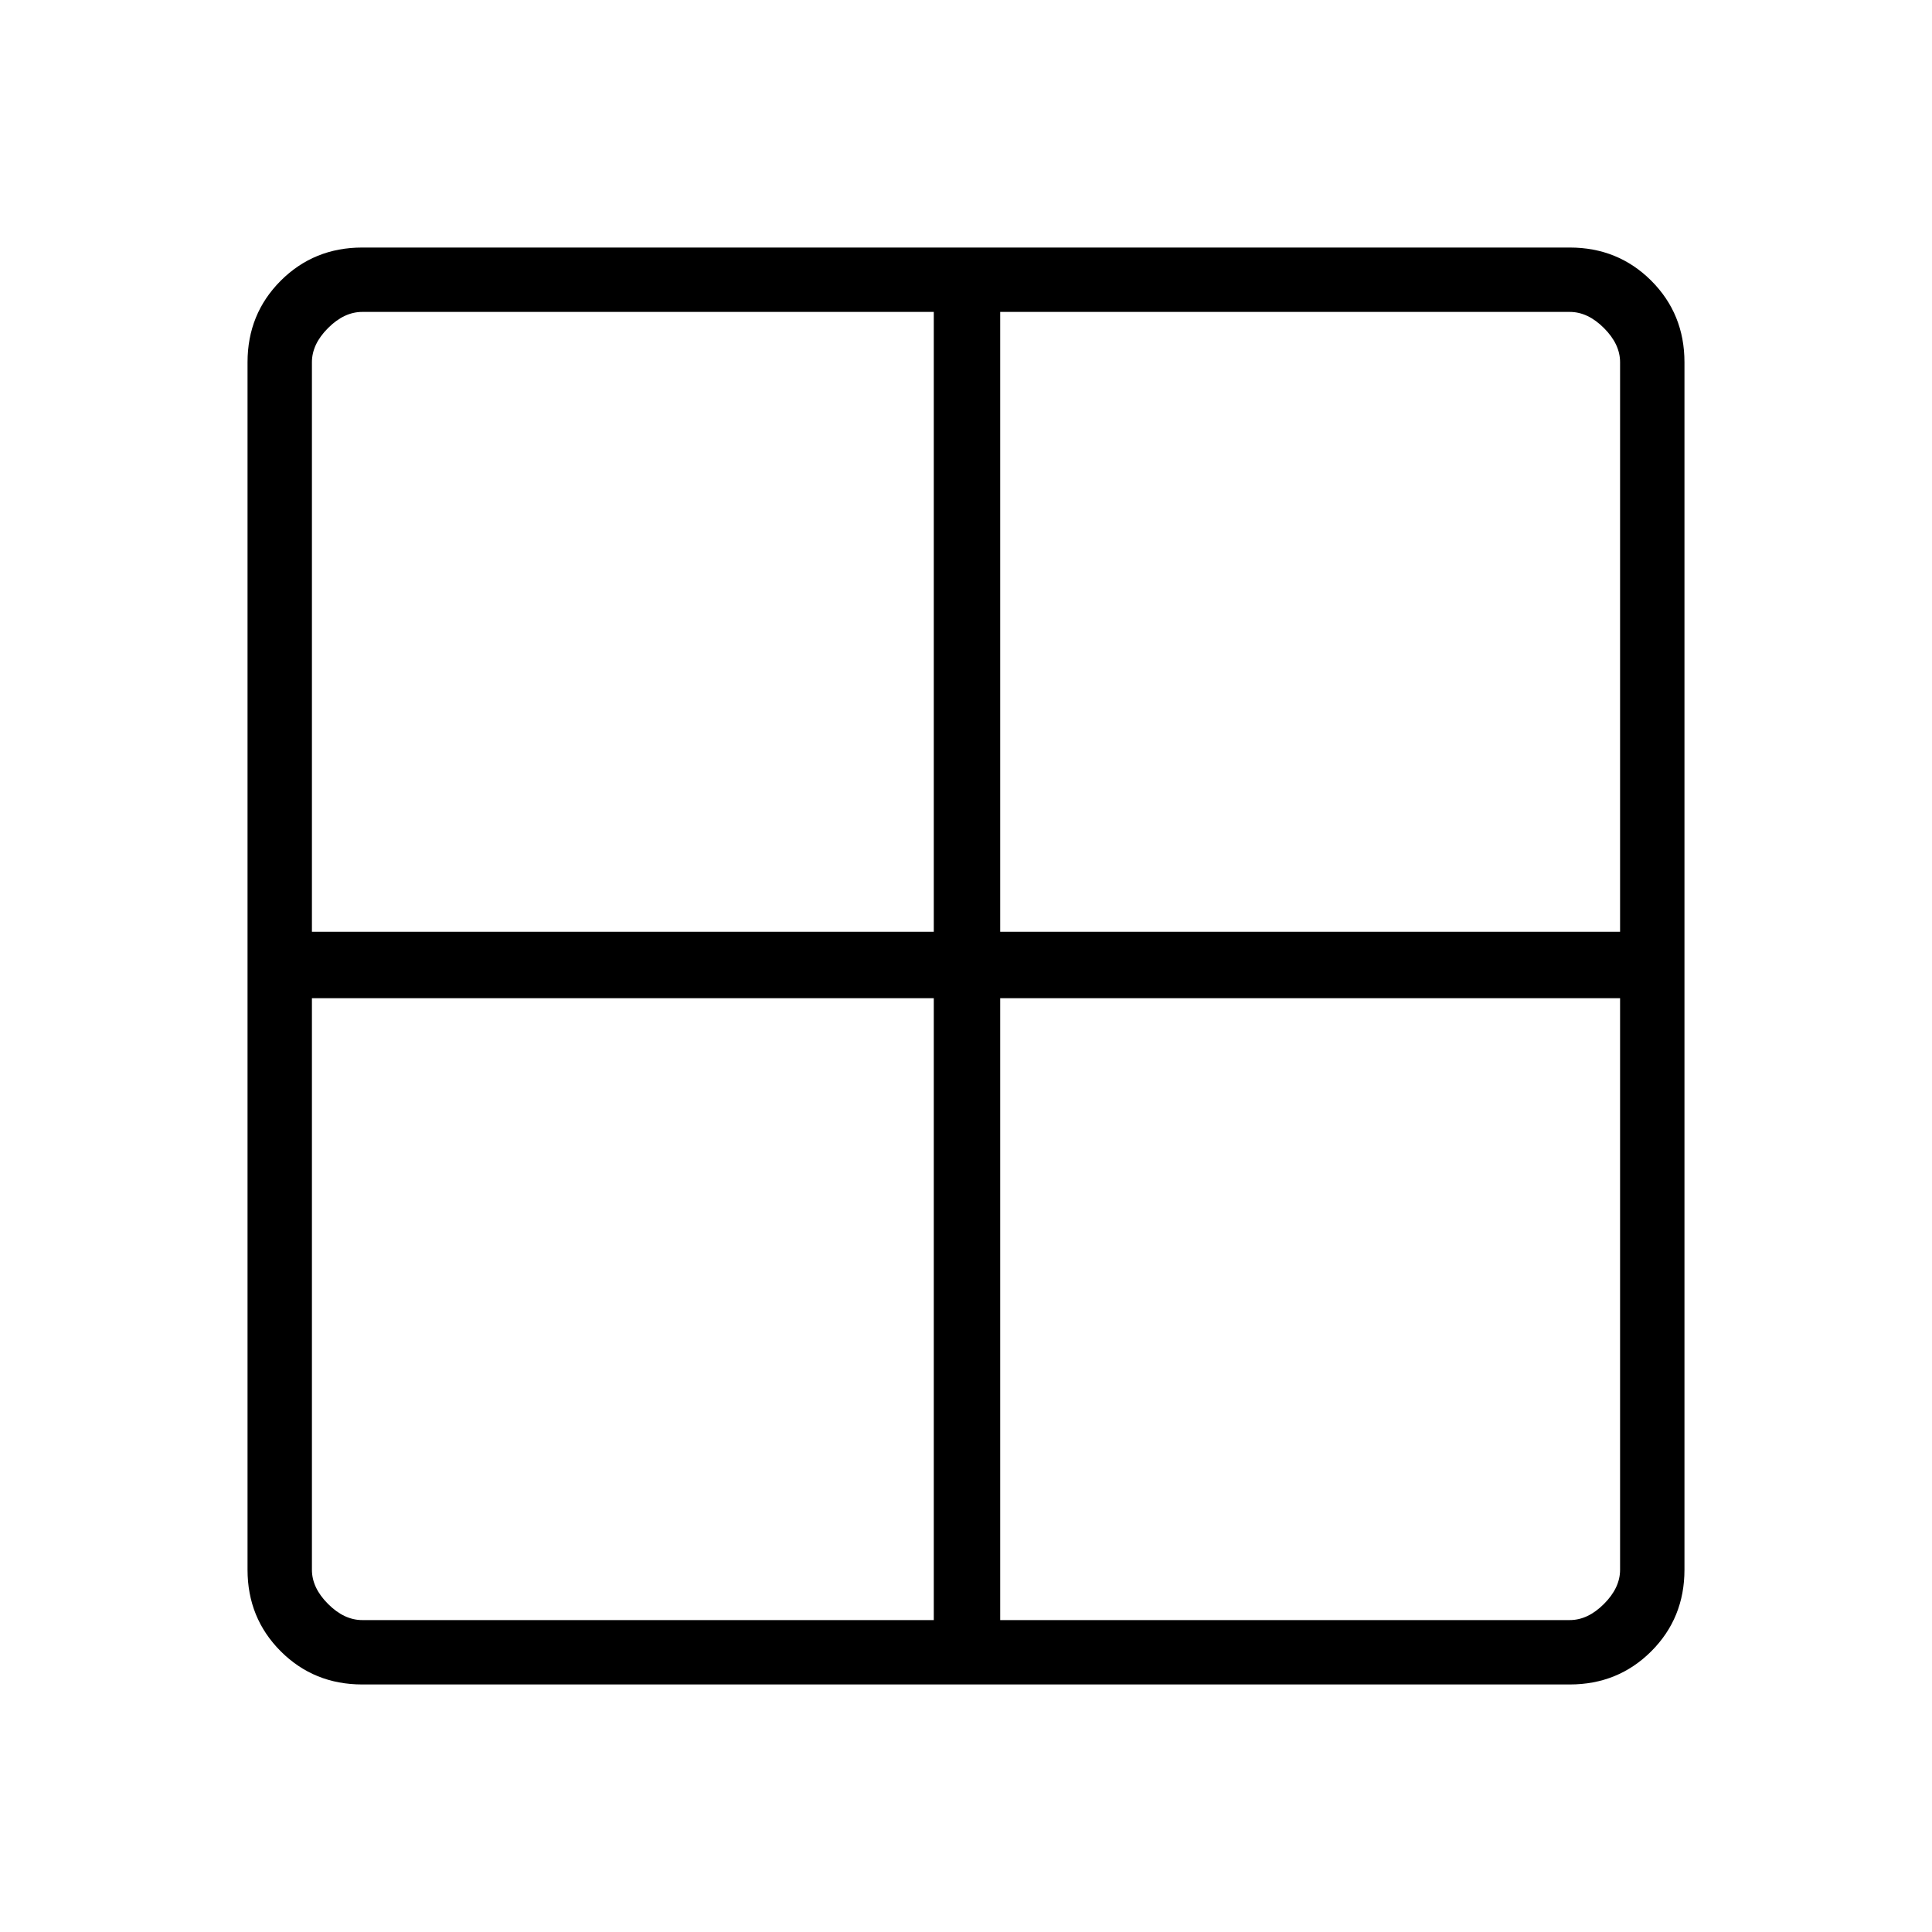 <svg xmlns="http://www.w3.org/2000/svg" height="40" width="40"><path d="M32.5 34.875h-25q-1 0-1.688-.687-.687-.688-.687-1.688v-25q0-1 .687-1.688.688-.687 1.688-.687h25q1 0 1.688.687.687.688.687 1.688v25q0 1-.687 1.688-.688.687-1.688.687ZM19.333 19.292V6.458H7.5q-.375 0-.708.334-.334.333-.334.708v11.792Zm0 1.375H6.458V32.5q0 .375.334.708.333.334.708.334h11.833Zm1.375 0v12.875H32.5q.375 0 .708-.334.334-.333.334-.708V20.667Zm0-1.375h12.834V7.5q0-.375-.334-.708-.333-.334-.708-.334H20.708Z"/></svg>